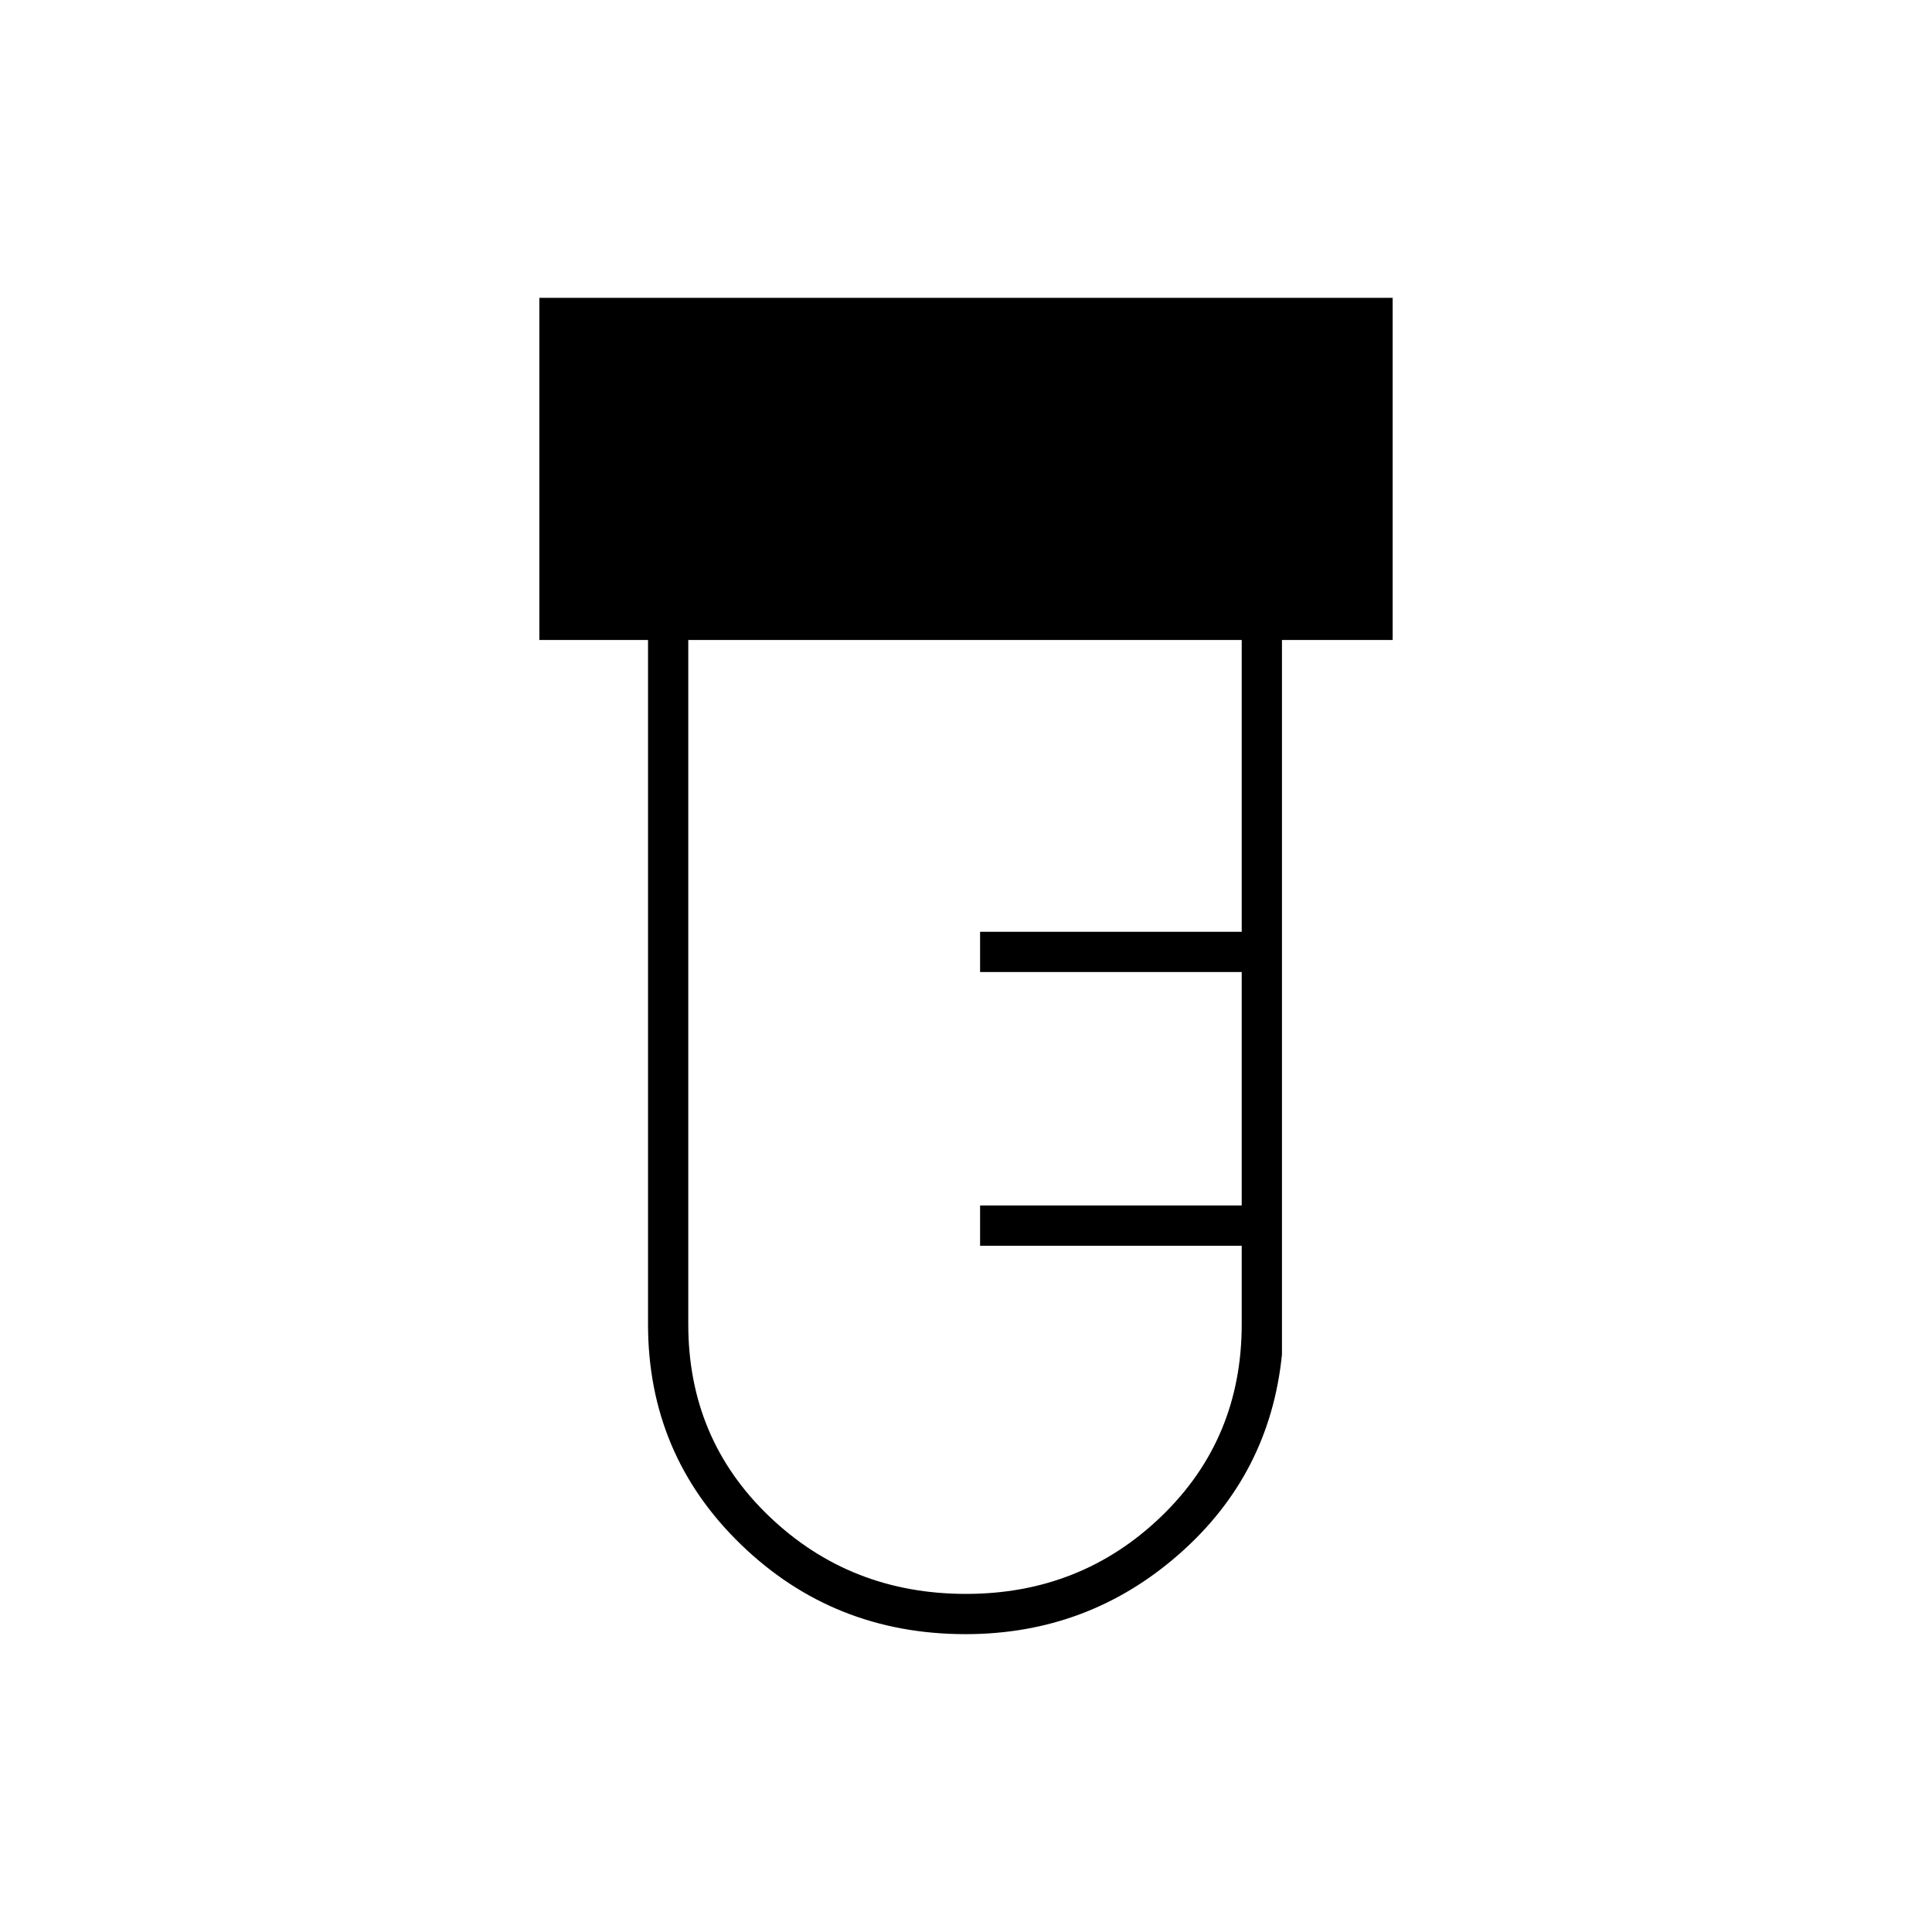 <svg xmlns="http://www.w3.org/2000/svg" height="20" viewBox="0 -960 960 960" width="20"><path d="M479.77-148q-65.66 0-111.72-44.66Q322-237.32 322-302v-340h-54v-170h424v170h-55v355q-6 59.68-51.23 99.34-45.22 39.66-106 39.66Zm.23-20q57.08 0 97.04-38.5Q617-245 617-302v-39H487v-20h130v-116H487v-20h130v-145H342v340q0 57 40.25 95.5T480-168Z"/></svg>